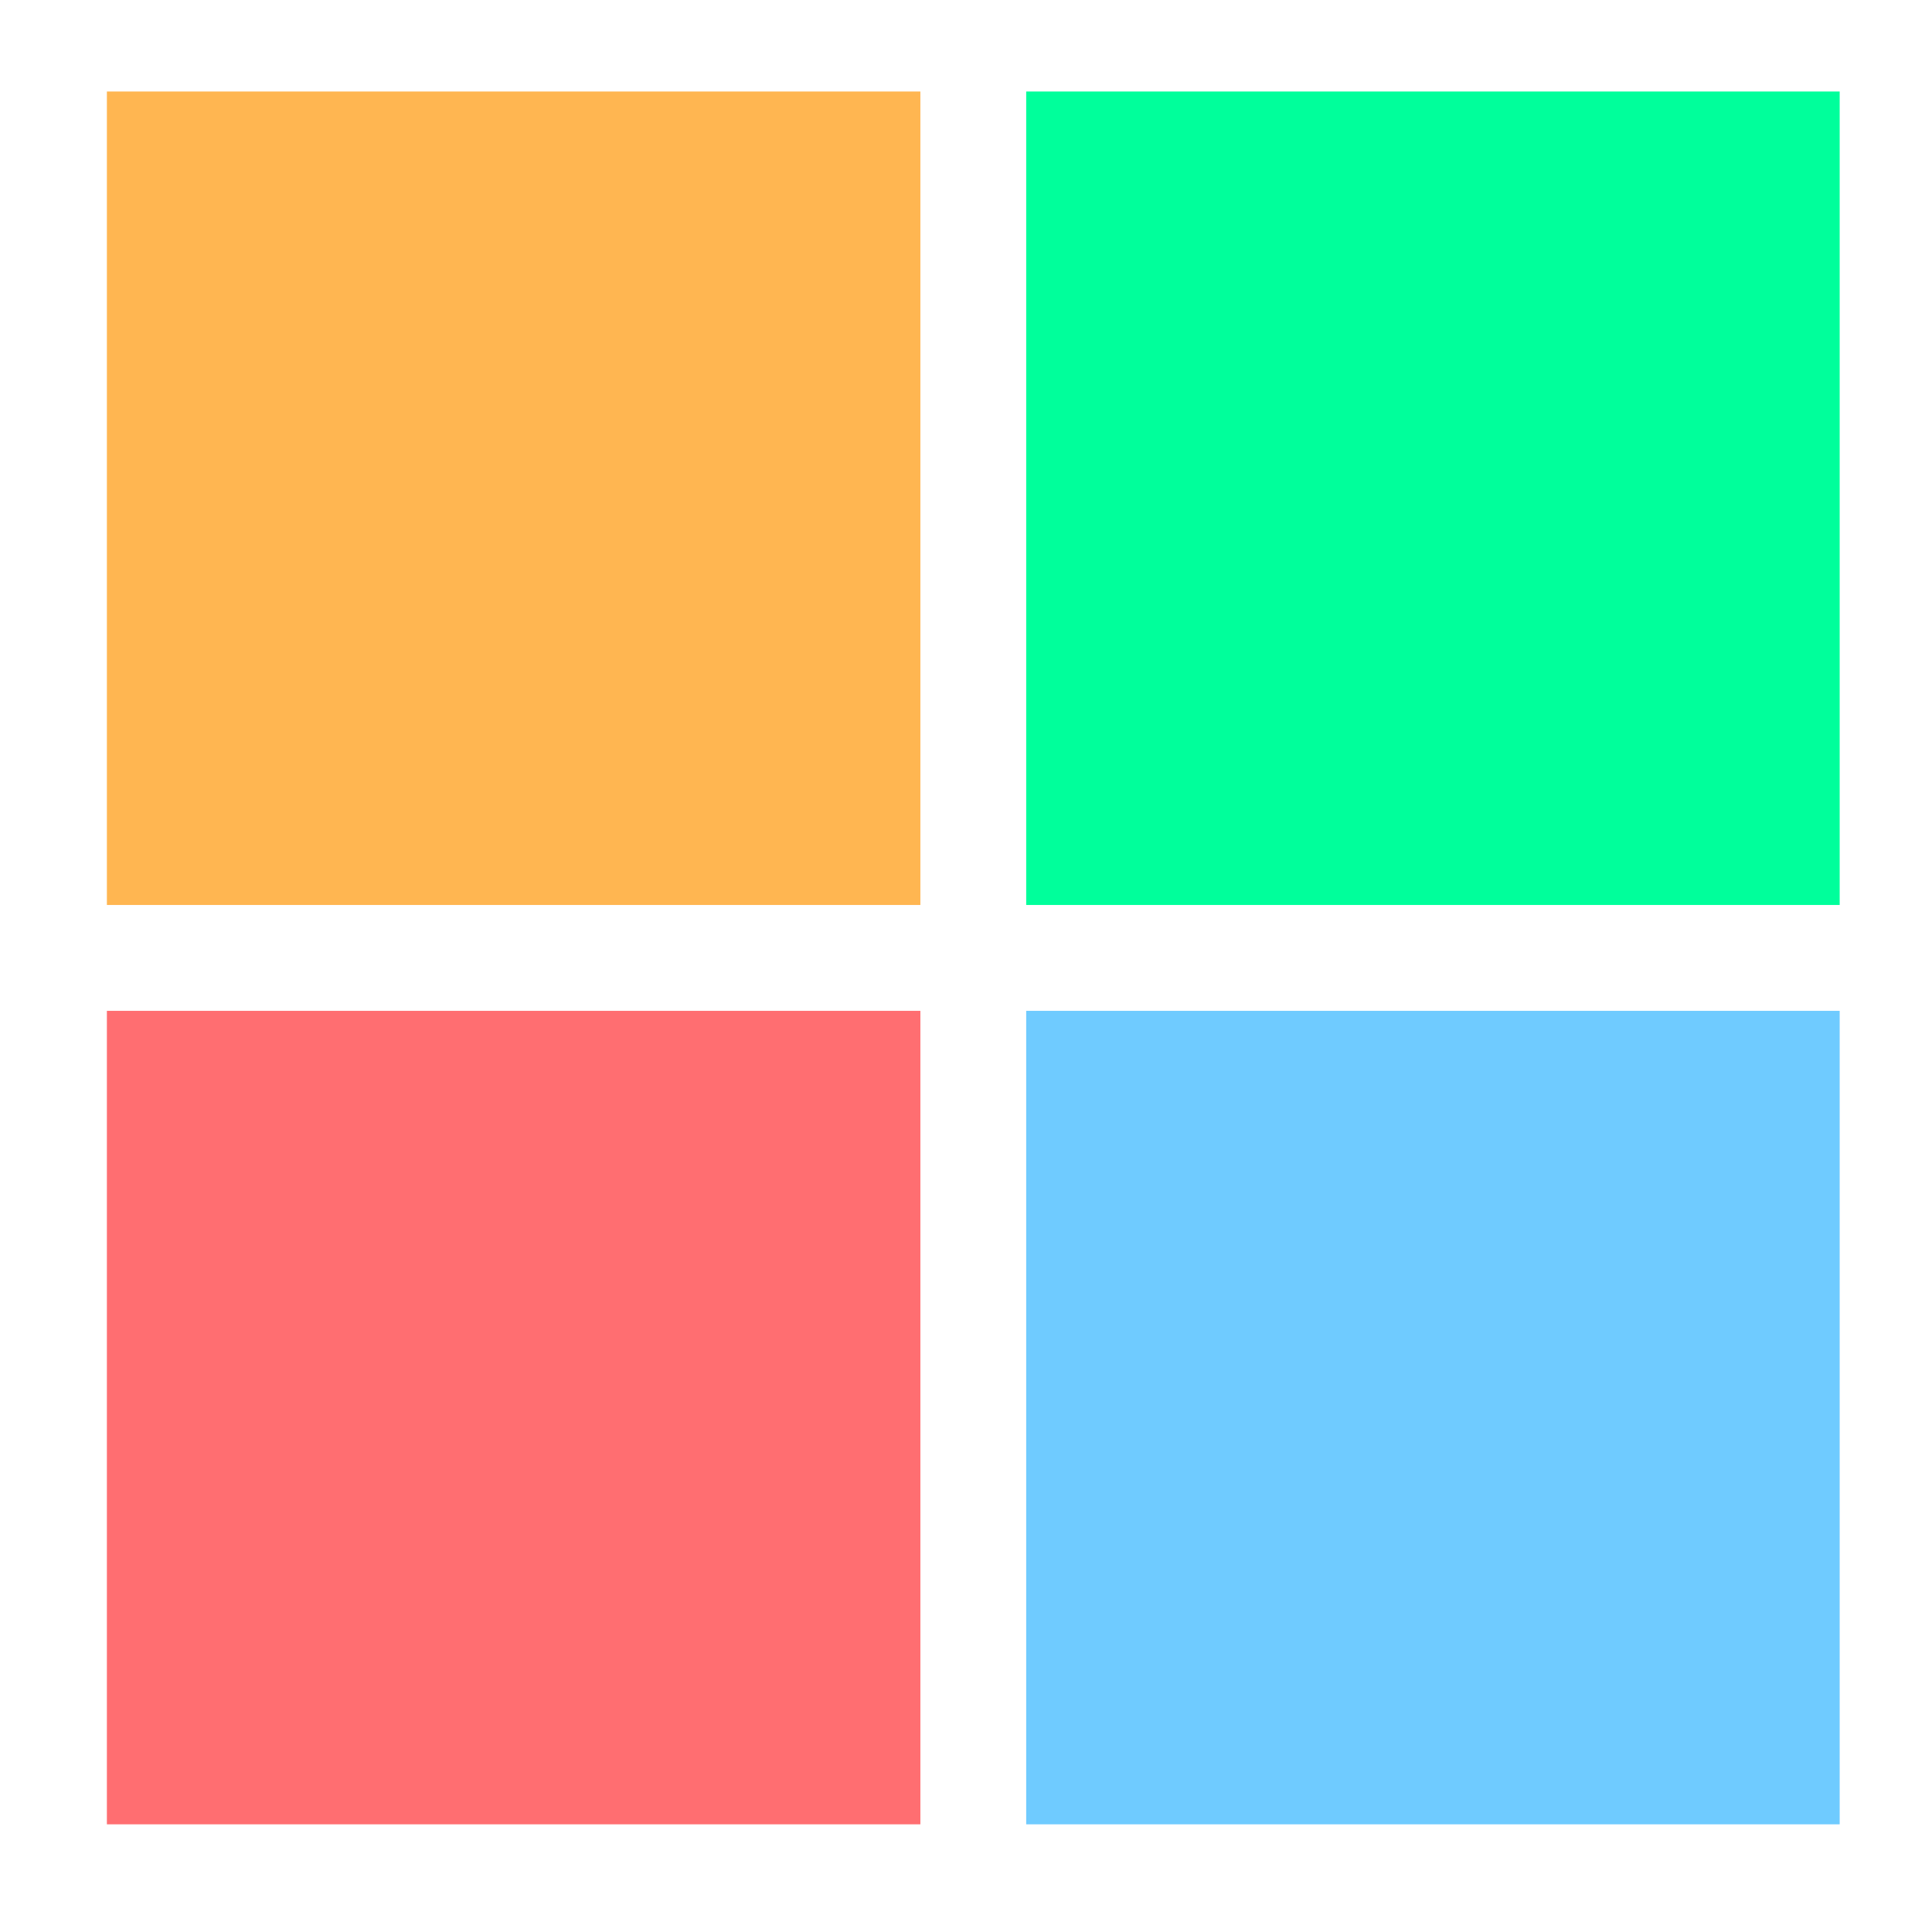 <?xml version="1.0" standalone="no"?><!DOCTYPE svg PUBLIC "-//W3C//DTD SVG 1.1//EN" "http://www.w3.org/Graphics/SVG/1.1/DTD/svg11.dtd"><svg class="icon" width="200px" height="200.00px" viewBox="0 0 1024 1024" version="1.1" xmlns="http://www.w3.org/2000/svg"><path d="M56.654 48.497h431.16v431.16H56.654z" fill="#FFB651" /><path d="M543.906 48.497h431.16v431.16h-431.16z" fill="#00FF9B" /><path d="M543.906 535.768h431.16v431.16h-431.16z" fill="#6FCBFF" /><path d="M56.654 535.768h431.16v431.16H56.654z" fill="#FF6E71" /></svg>